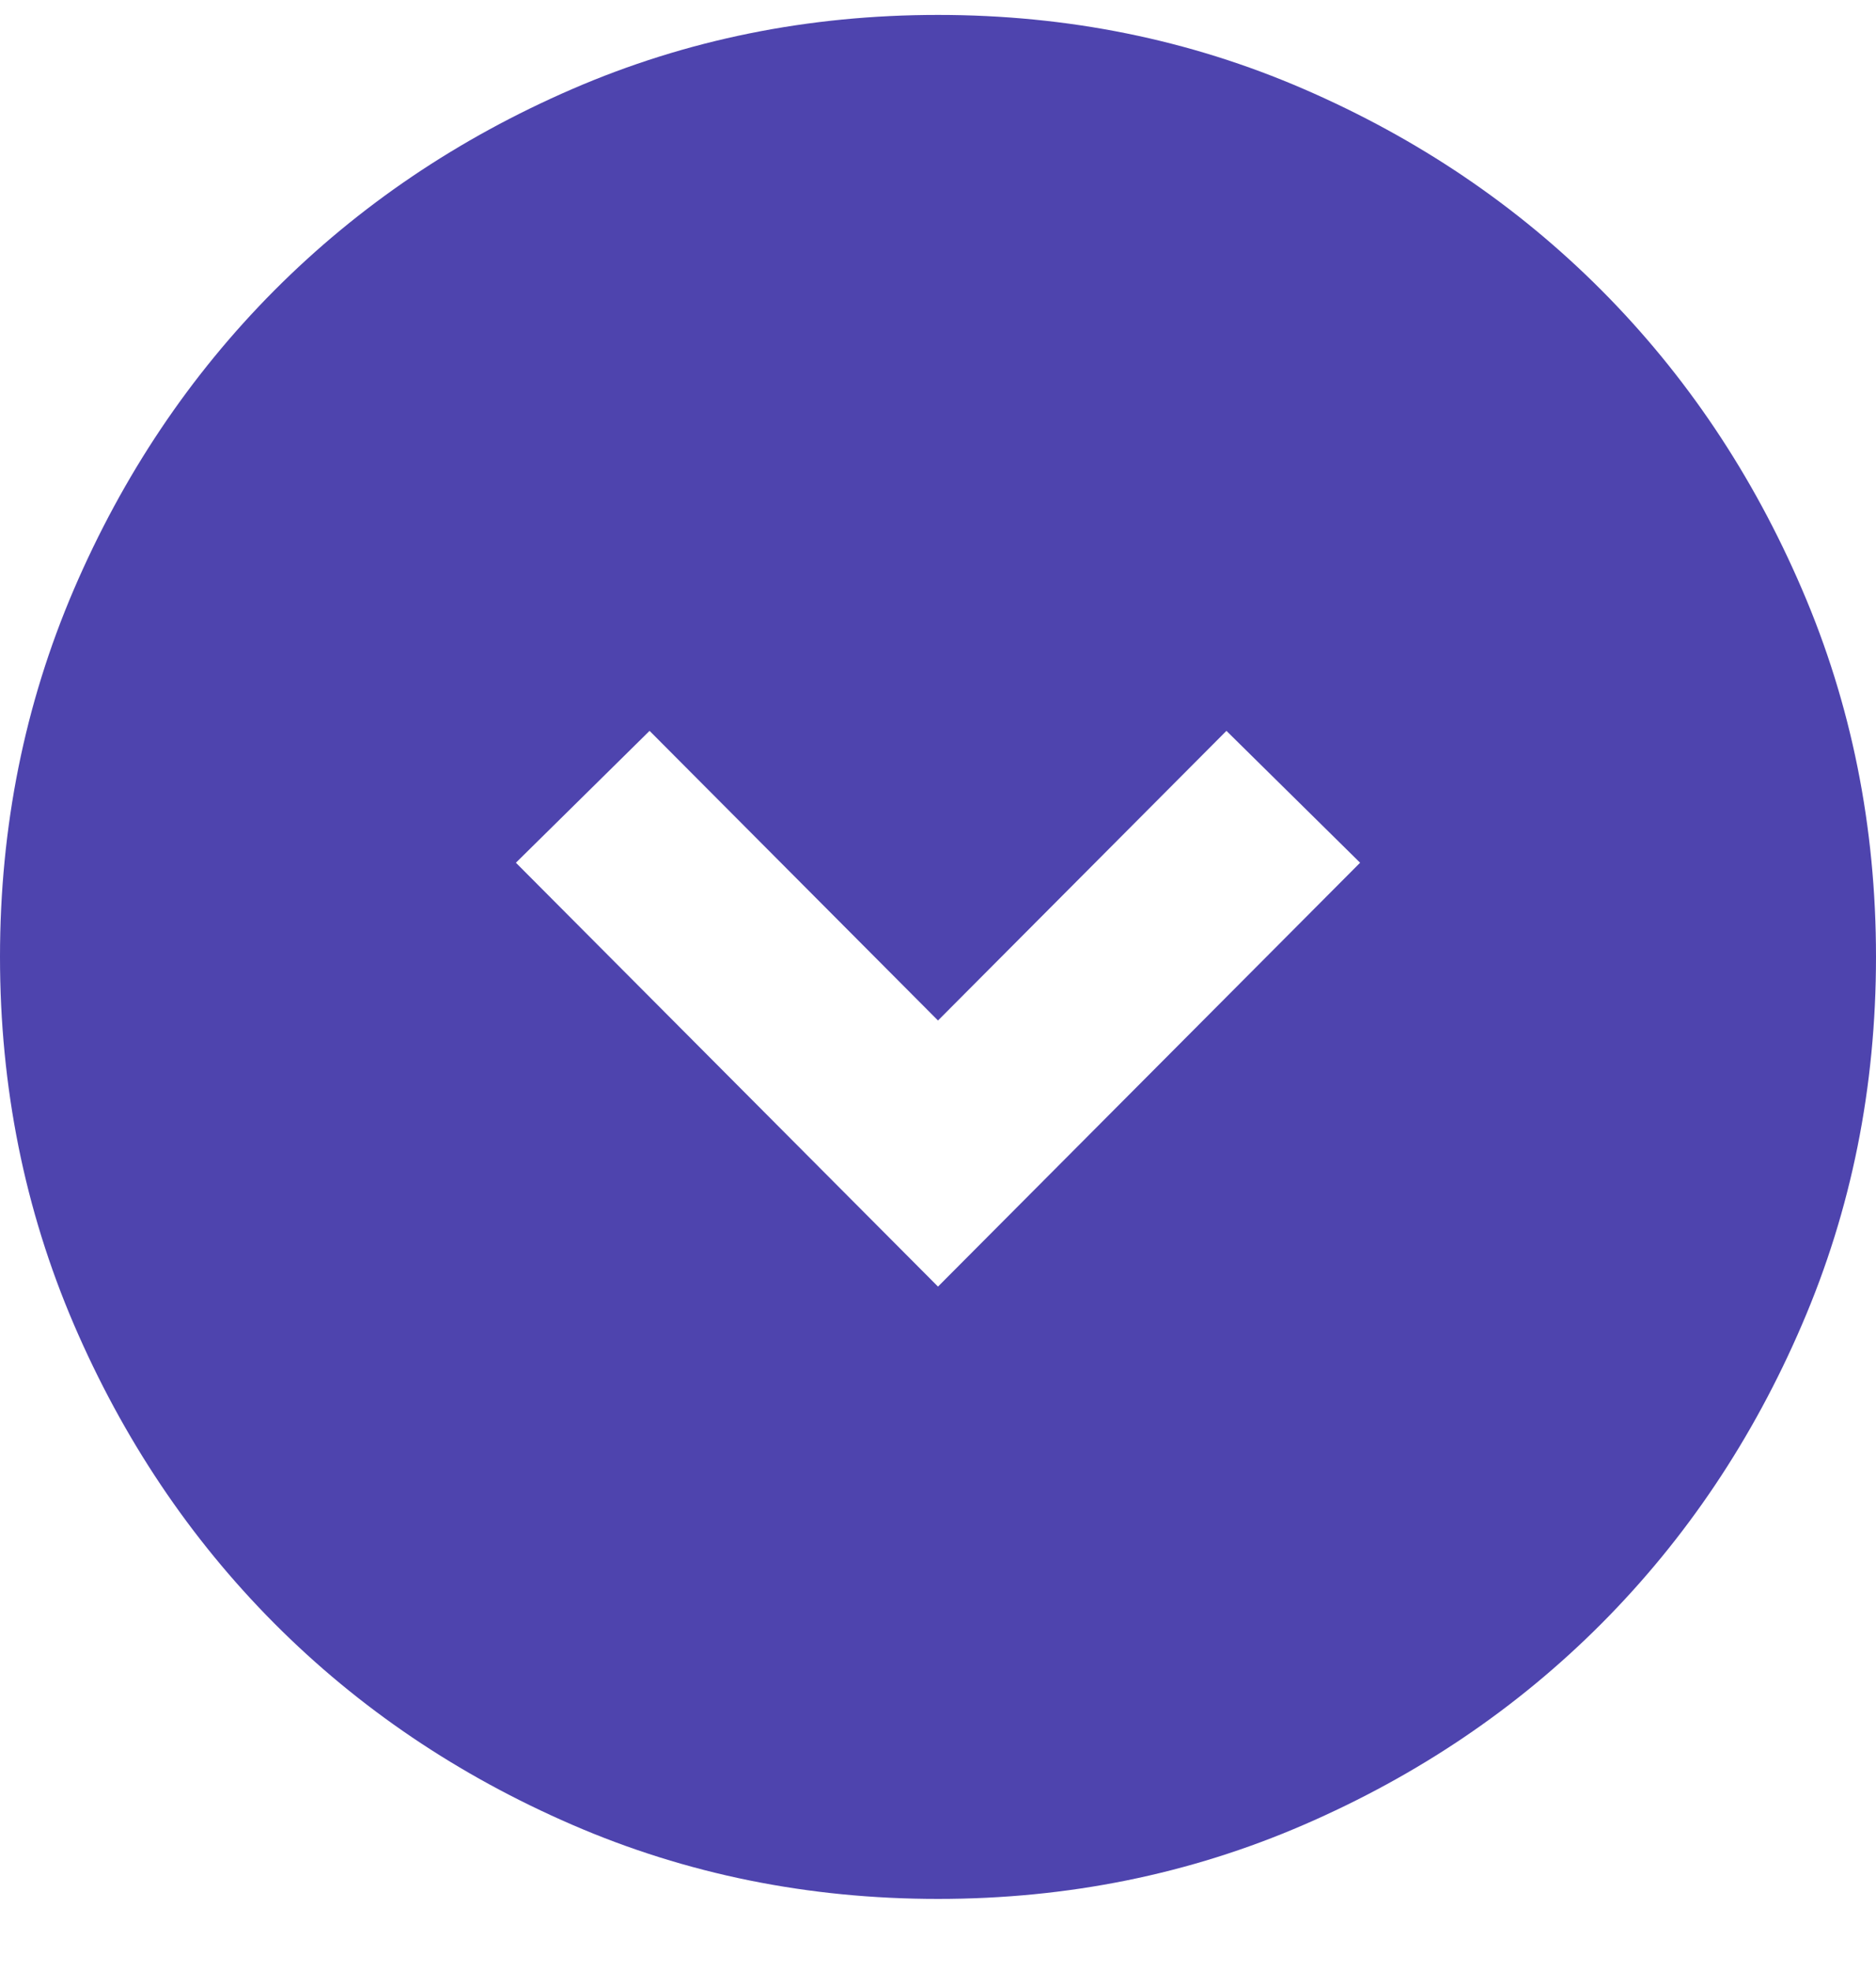 <svg width="20" height="21" viewBox="0 0 20 21" fill="none" xmlns="http://www.w3.org/2000/svg">
<path d="M10 13.708L14.5 9.192L13.075 7.787L10 10.873L6.925 7.787L5.5 9.192L10 13.708ZM10 20.232C8.617 20.232 7.317 19.969 6.1 19.442C4.883 18.915 3.825 18.2 2.925 17.297C2.025 16.393 1.312 15.331 0.787 14.11C0.263 12.889 0 11.584 0 10.195C0 8.807 0.263 7.502 0.787 6.281C1.312 5.06 2.025 3.998 2.925 3.094C3.825 2.191 4.883 1.476 6.1 0.949C7.317 0.422 8.617 0.159 10 0.159C11.383 0.159 12.683 0.422 13.9 0.949C15.117 1.476 16.175 2.191 17.075 3.094C17.975 3.998 18.688 5.06 19.212 6.281C19.738 7.502 20 8.807 20 10.195C20 11.584 19.738 12.889 19.212 14.11C18.688 15.331 17.975 16.393 17.075 17.297C16.175 18.2 15.117 18.915 13.9 19.442C12.683 19.969 11.383 20.232 10 20.232Z" fill="#4E44AE"/>
</svg>
